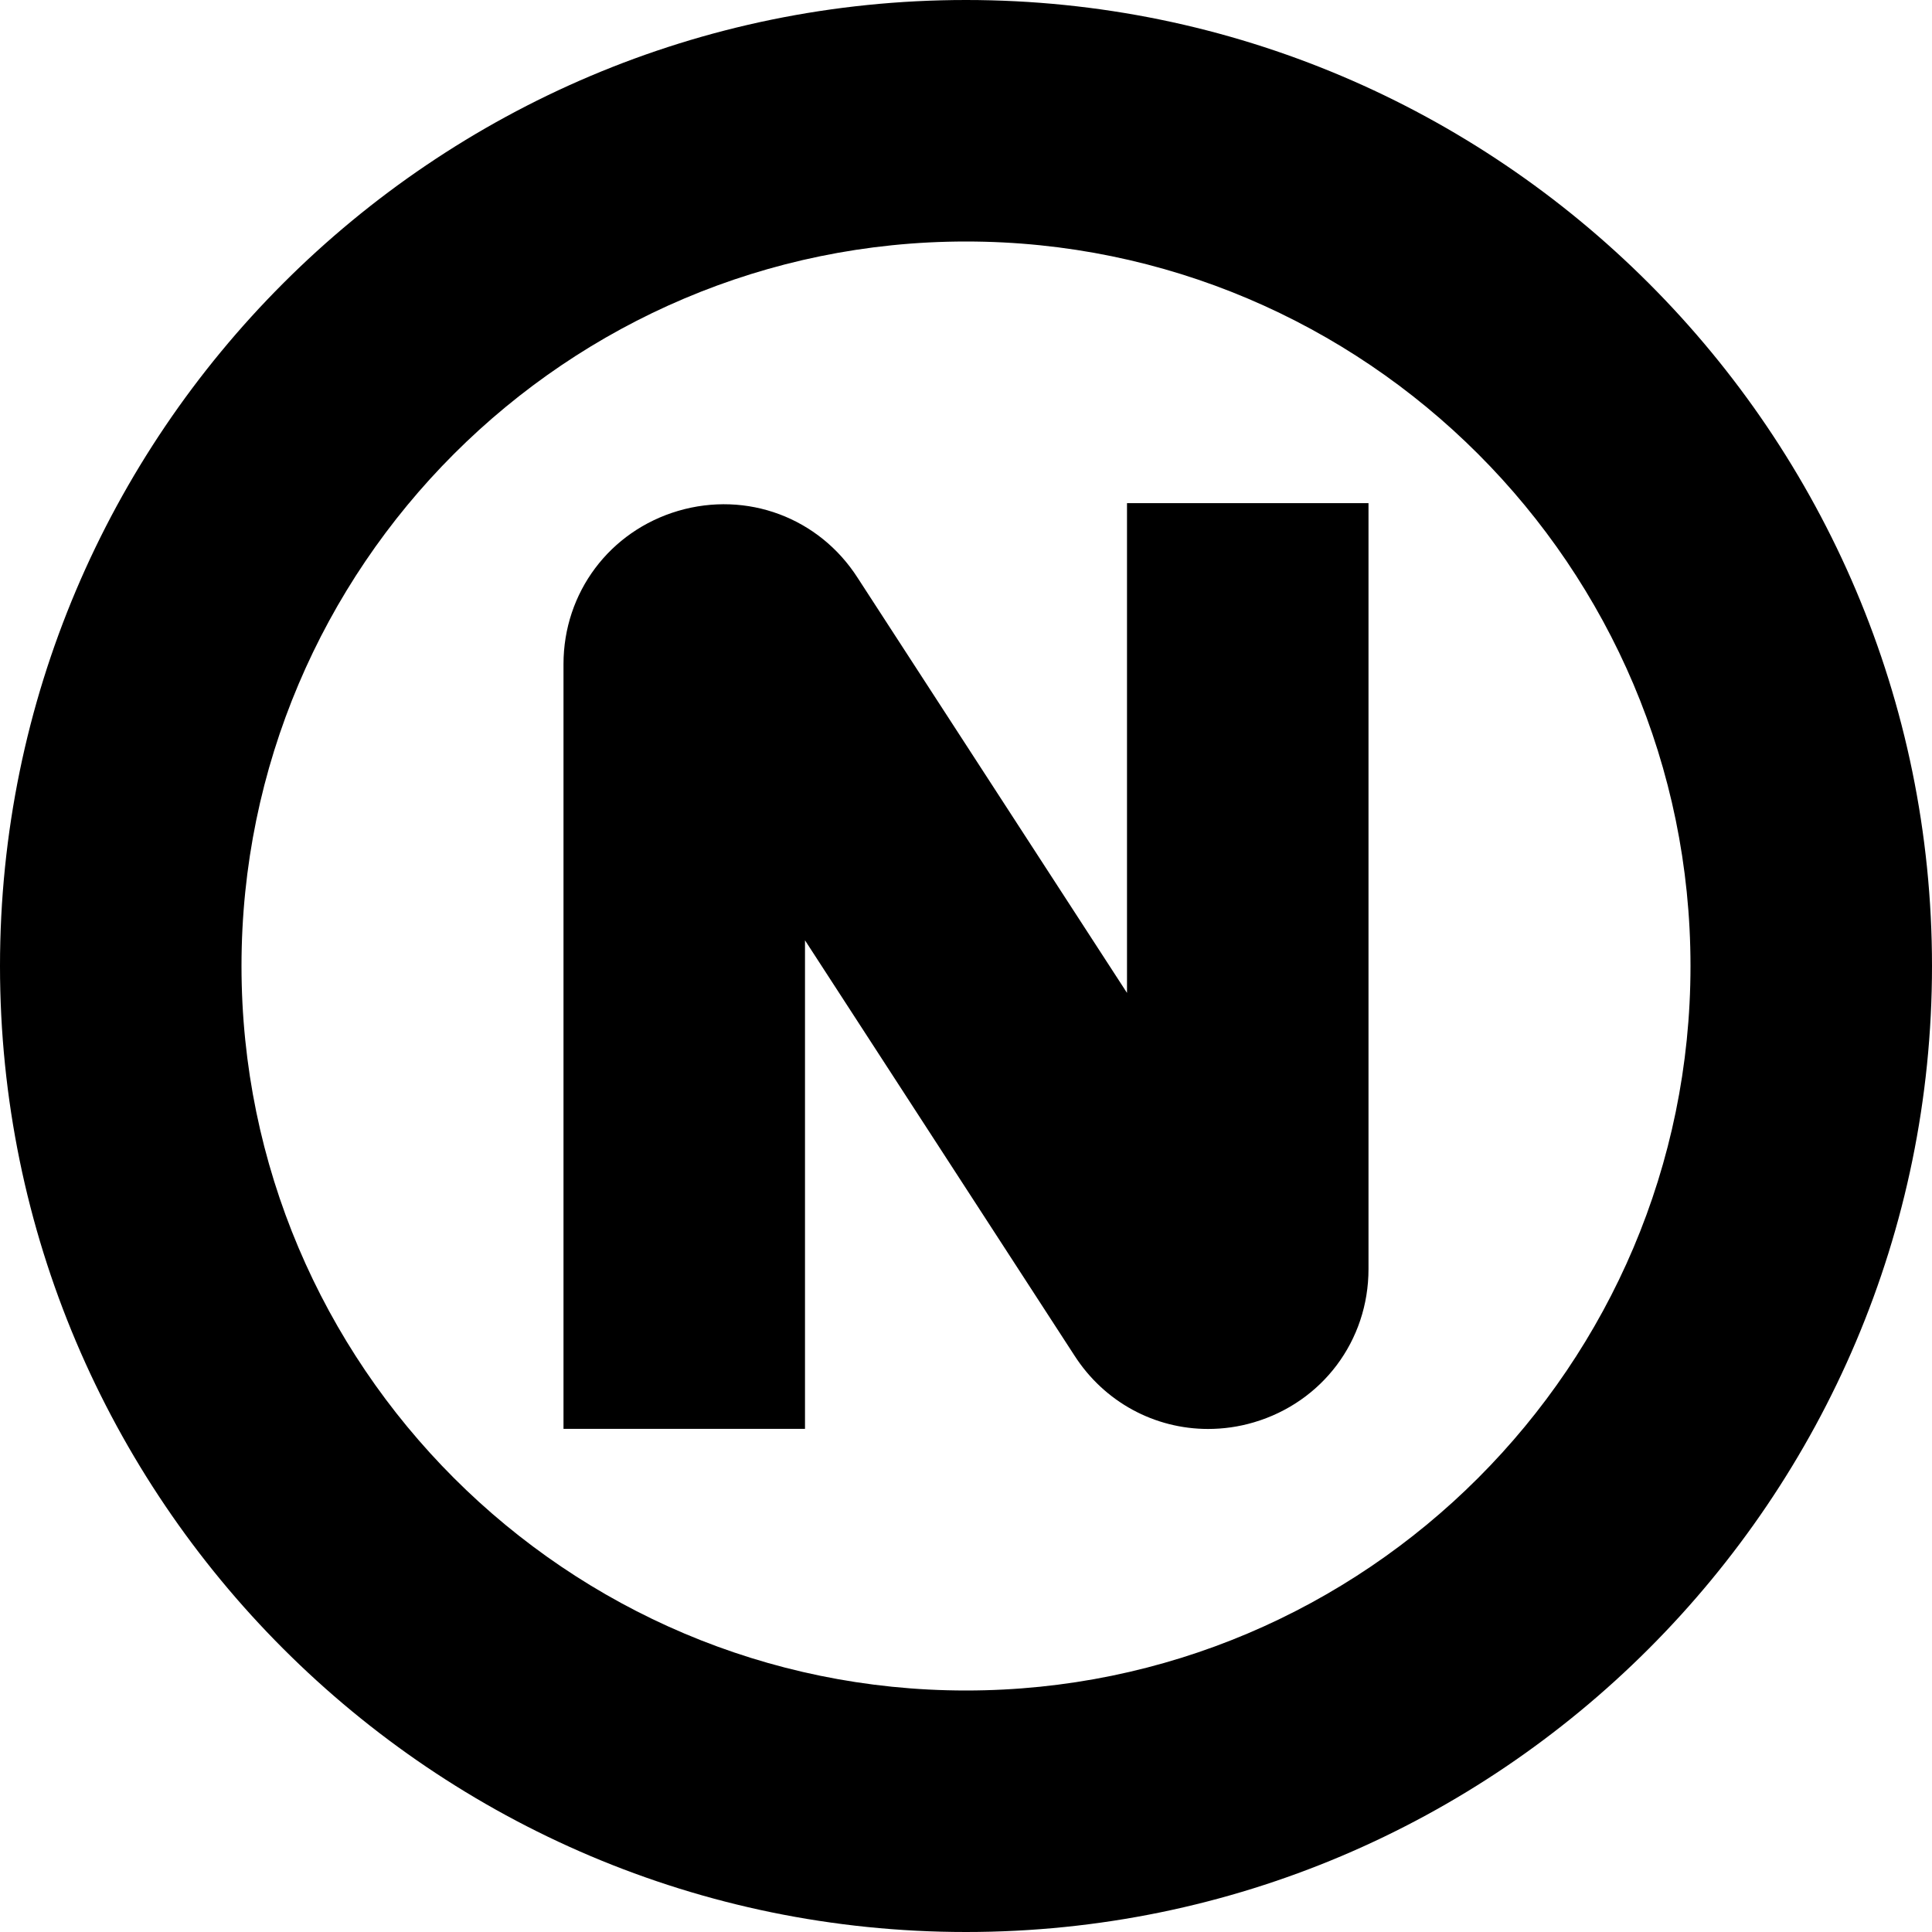 <?xml version="1.0" encoding="UTF-8"?>
<svg xmlns="http://www.w3.org/2000/svg" id="Layer_1" data-name="Layer 1" viewBox="0 0 24 24" width="512" height="512"><path d="m12,0C5.383,0,0,5.383,0,12s5.383,12,12,12,12-5.383,12-12S18.617,0,12,0Zm0,21c-4.962,0-9-4.037-9-9S7.038,3,12,3s9,4.037,9,9-4.038,9-9,9Zm2-14.75h3v9.515c0,.889-.573,1.653-1.425,1.904-.189.056-.38.082-.568.082-.661,0-1.287-.331-1.661-.914l-3.346-5.156v6.069h-3v-9.5c0-.889.573-1.653,1.425-1.904.854-.25,1.749.083,2.229.832l3.346,5.156v-6.084Z"/></svg>
